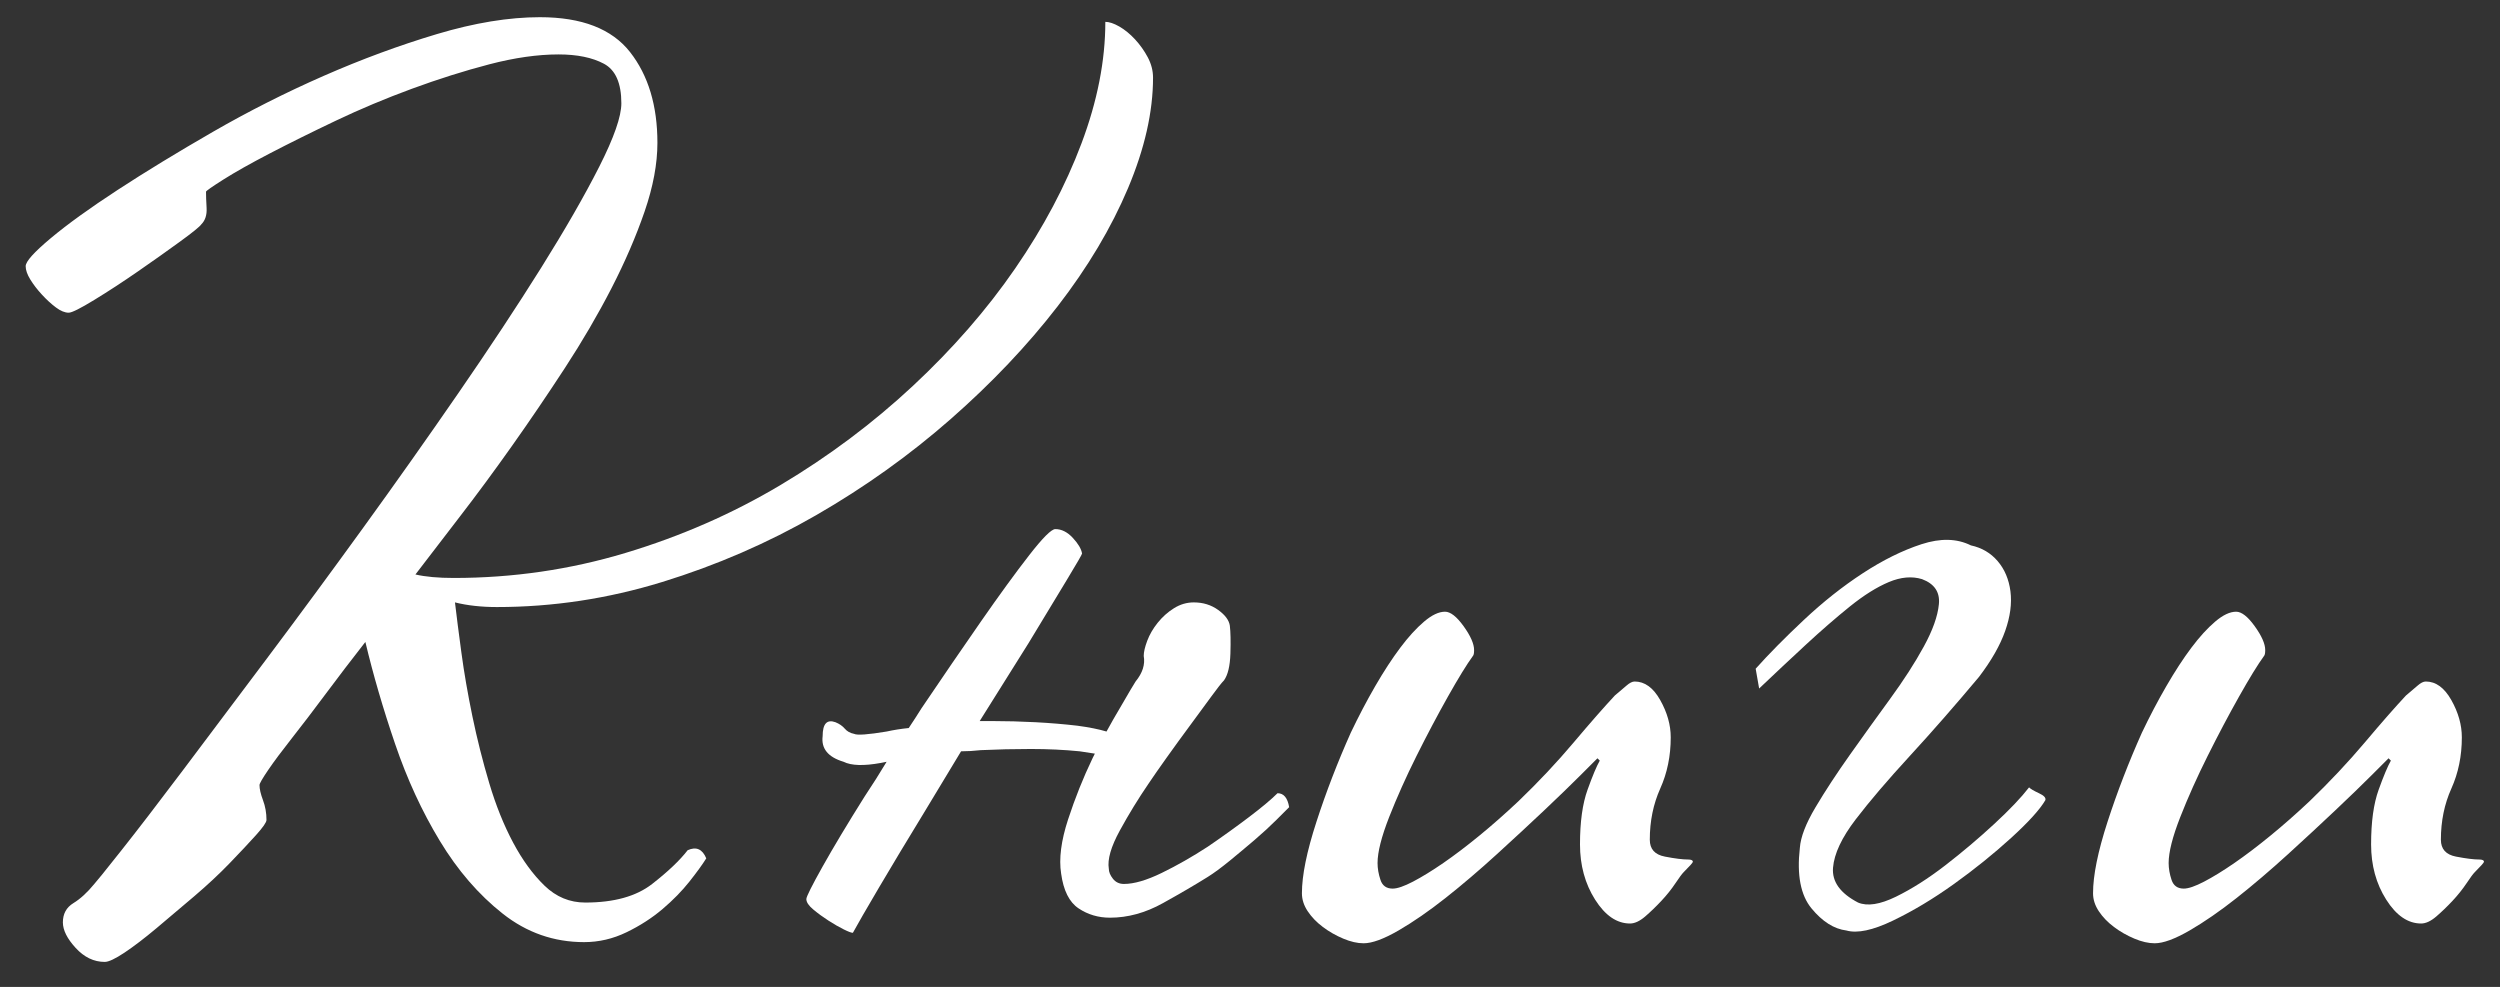 <?xml version="1.0" encoding="utf-8"?>
<!-- Generator: Adobe Illustrator 16.0.0, SVG Export Plug-In . SVG Version: 6.00 Build 0)  -->
<!DOCTYPE svg PUBLIC "-//W3C//DTD SVG 1.1//EN" "http://www.w3.org/Graphics/SVG/1.1/DTD/svg11.dtd">
<svg version="1.1" id="Layer_1" xmlns="http://www.w3.org/2000/svg" xmlns:xlink="http://www.w3.org/1999/xlink" x="0px" y="0px"
	 width="434px" height="171.333px" viewBox="0 0 434 171.333" enable-background="new 0 0 434 171.333" xml:space="preserve">
<rect x="0" y="0" width="434" height="171.333" fill="#333333" stroke="none"/>
<g>
	<path fill="#FFFFFF" d="M200.167,13.488c0,5.925-1.449,12.32-4.344,19.186c-2.897,6.867-6.967,13.703-12.218,20.5
		c-5.251,6.801-11.446,13.33-18.581,19.591c-7.138,6.261-14.915,11.815-23.328,16.664c-8.416,4.846-17.338,8.718-26.761,11.613
		c-9.426,2.897-18.985,4.342-28.68,4.342c-1.348,0-2.625-0.068-3.838-0.203c-1.211-0.133-2.357-0.334-3.434-0.605
		c0.269,2.291,0.638,5.185,1.111,8.685c0.471,3.502,1.111,7.205,1.919,11.109c0.808,3.904,1.783,7.775,2.928,11.613
		c1.143,3.836,2.526,7.27,4.141,10.299c1.616,3.031,3.433,5.523,5.454,7.475c2.018,1.951,4.374,2.926,7.068,2.926
		c4.98,0,8.852-1.074,11.613-3.23c2.757-2.152,4.813-4.105,6.16-5.855c1.48-0.674,2.556-0.203,3.231,1.412
		c-0.675,1.08-1.649,2.424-2.928,4.039c-1.281,1.617-2.828,3.201-4.646,4.747c-1.818,1.551-3.907,2.898-6.261,4.041
		c-2.357,1.143-4.816,1.717-7.373,1.717c-5.251,0-9.966-1.652-14.138-4.949c-4.175-3.297-7.811-7.504-10.907-12.624
		c-3.099-5.115-5.689-10.734-7.775-16.865c-2.089-6.123-3.806-12.016-5.152-17.672c-2.423,3.1-4.714,6.094-6.866,8.988
		c-2.155,2.896-4.109,5.453-5.856,7.674c-1.752,2.223-3.131,4.074-4.142,5.555c-1.01,1.484-1.514,2.357-1.514,2.625
		c0,0.676,0.203,1.551,0.605,2.627c0.405,1.078,0.607,2.221,0.607,3.432c0,0.406-0.607,1.281-1.818,2.627
		c-1.212,1.348-2.727,2.963-4.544,4.848c-1.817,1.887-3.873,3.805-6.16,5.756c-2.292,1.954-4.479,3.807-6.564,5.553
		c-2.089,1.75-3.939,3.164-5.555,4.244c-1.615,1.074-2.76,1.615-3.433,1.615c-1.887,0-3.57-0.811-5.049-2.425
		c-1.484-1.615-2.222-3.092-2.222-4.441c0-1.48,0.605-2.592,1.817-3.334c1.212-0.738,2.423-1.848,3.636-3.332
		c0.268-0.268,1.818-2.188,4.646-5.756c2.828-3.566,6.393-8.211,10.705-13.936c4.307-5.723,9.19-12.219,14.643-19.49
		C51.818,107,57.373,99.46,63.028,91.649c5.656-7.807,11.175-15.618,16.561-23.429c5.384-7.807,10.165-15.046,14.34-21.71
		c4.172-6.666,7.54-12.522,10.099-17.572c2.557-5.049,3.838-8.716,3.838-11.006c0-3.5-1.01-5.789-3.03-6.868
		c-2.02-1.076-4.646-1.615-7.876-1.615c-3.635,0-7.644,0.575-12.018,1.716c-4.376,1.145-8.855,2.56-13.431,4.241
		c-4.578,1.686-8.988,3.534-13.229,5.554c-4.241,2.02-8.047,3.907-11.411,5.656c-3.368,1.75-6.059,3.266-8.079,4.544
		c-2.021,1.282-3.03,1.988-3.03,2.12c0,0.676,0.032,1.617,0.101,2.828c0.067,1.212-0.236,2.155-0.909,2.828
		c-0.271,0.405-1.515,1.413-3.737,3.03c-2.221,1.615-4.644,3.332-7.27,5.15c-2.625,1.817-5.151,3.468-7.575,4.947
		c-2.423,1.484-3.907,2.223-4.443,2.223c-0.674,0-1.413-0.304-2.221-0.909c-0.81-0.605-1.617-1.344-2.425-2.222
		c-0.808-0.874-1.482-1.747-2.02-2.625c-0.54-0.874-0.808-1.647-0.808-2.322c0-0.808,1.447-2.423,4.344-4.848
		c2.894-2.423,6.765-5.216,11.613-8.381c4.847-3.164,10.366-6.529,16.561-10.099c6.192-3.566,12.588-6.797,19.188-9.694
		c6.595-2.894,13.159-5.318,19.692-7.271c6.529-1.951,12.487-2.929,17.874-2.929c7.27,0,12.487,2.02,15.652,6.059
		c3.162,4.04,4.747,9.291,4.747,15.754c0,3.636-0.742,7.608-2.223,11.917c-1.482,4.31-3.401,8.753-5.755,13.33
		c-2.357,4.578-5.051,9.188-8.079,13.834c-3.03,4.646-6.094,9.158-9.19,13.532c-3.1,4.377-6.128,8.484-9.089,12.32
		c-2.963,3.838-5.522,7.17-7.674,9.998c1.749,0.405,3.969,0.605,6.664,0.605c10.232,0,20.163-1.445,29.791-4.342
		c9.625-2.894,18.613-6.831,26.963-11.815c8.347-4.979,15.987-10.705,22.923-17.167c6.934-6.463,12.858-13.26,17.773-20.4
		c4.914-7.135,8.752-14.371,11.512-21.71c2.759-7.337,4.142-14.372,4.142-21.107c0.671,0,1.48,0.271,2.423,0.808
		c0.941,0.54,1.85,1.282,2.727,2.223c0.873,0.944,1.615,1.988,2.222,3.129C199.863,11.099,200.167,12.276,200.167,13.488z"/>
	<path fill="#FFFFFF" d="M221.573,142.343c-1.078,1.08-2.322,2.223-3.736,3.436c-1.414,1.211-2.863,2.424-4.342,3.635
		c-1.484,1.211-2.762,2.156-3.838,2.826c-2.156,1.35-4.747,2.863-7.775,4.545c-3.03,1.688-6.094,2.526-9.19,2.526
		c-2.02,0-3.838-0.537-5.453-1.617c-1.615-1.075-2.625-3.096-3.03-6.059c-0.403-2.555,0-5.686,1.212-9.391
		c1.212-3.703,2.625-7.236,4.241-10.604l0.404-0.809c-0.808-0.131-1.686-0.268-2.625-0.402c-2.696-0.268-5.522-0.404-8.483-0.404
		c-2.963,0-5.856,0.068-8.684,0.201c-1.212,0.135-2.357,0.203-3.433,0.203c-2.292,3.77-4.443,7.34-6.463,10.703
		c-2.963,4.848-5.555,9.158-7.775,12.926c-2.223,3.772-3.737,6.399-4.544,7.879c-0.271,0-0.808-0.203-1.616-0.607
		c-0.809-0.402-1.683-0.908-2.627-1.514c-0.939-0.605-1.816-1.244-2.625-1.92c-0.808-0.672-1.211-1.278-1.211-1.819
		c0-0.402,0.943-2.287,2.828-5.654c1.887-3.365,4.307-7.402,7.269-12.117c1.346-2.021,2.627-4.041,3.838-6.059l-1.01,0.201
		c-2.963,0.539-5.118,0.473-6.462-0.201c-2.693-0.809-3.903-2.289-3.635-4.443c0-2.154,0.74-2.963,2.221-2.426
		c0.676,0.271,1.212,0.641,1.615,1.111c0.405,0.475,0.941,0.777,1.617,0.908c0.536,0.271,2.423,0.137,5.654-0.402
		c1.213-0.268,2.491-0.471,3.838-0.607c0.808-1.211,1.546-2.354,2.221-3.434c3.635-5.383,7.07-10.4,10.301-15.045
		c3.231-4.646,6.025-8.484,8.382-11.512c2.354-3.03,3.868-4.544,4.542-4.544c1.078,0,2.086,0.504,3.03,1.514
		c0.941,1.01,1.48,1.919,1.616,2.727c0,0.137-0.877,1.651-2.625,4.544c-1.75,2.897-3.973,6.564-6.664,11.008l-8.484,13.531h2.223
		c2.423,0,4.914,0.07,7.472,0.201c2.557,0.137,4.979,0.34,7.271,0.607c2.02,0.271,3.701,0.605,5.05,1.01
		c0.808-1.48,1.615-2.895,2.423-4.242c1.48-2.557,2.354-4.039,2.625-4.443c1.212-1.479,1.681-2.959,1.413-4.443
		c0-0.672,0.203-1.547,0.607-2.625c0.403-1.076,1.009-2.12,1.818-3.13c0.808-1.01,1.747-1.85,2.826-2.524
		c1.077-0.673,2.222-1.01,3.435-1.01c1.615,0,3.029,0.438,4.242,1.312c1.211,0.877,1.883,1.786,2.02,2.727
		c0.131,1.079,0.166,2.694,0.1,4.849c-0.068,2.154-0.439,3.703-1.109,4.645c-0.404,0.402-1.146,1.348-2.223,2.826
		c-1.08,1.484-2.291,3.131-3.637,4.949c-1.347,1.818-2.693,3.67-4.038,5.555c-1.348,1.887-2.425,3.434-3.233,4.645
		c-1.75,2.559-3.401,5.252-4.947,8.078c-1.55,2.828-2.19,5.051-1.919,6.666c0,0.539,0.234,1.111,0.707,1.717
		c0.471,0.605,1.111,0.908,1.919,0.908c1.749,0,3.939-0.637,6.564-1.918c2.625-1.279,5.283-2.793,7.978-4.545
		c2.557-1.748,4.947-3.465,7.17-5.15c2.221-1.682,3.867-3.061,4.947-4.139c1.078,0,1.748,0.807,2.02,2.422L221.573,142.343z"/>
	<path fill="#FFFFFF" d="M293.879,149.614c0,0.137-0.539,0.742-1.619,1.818c-0.27,0.271-0.74,0.908-1.416,1.918
		c-0.674,1.01-1.477,2.021-2.422,3.031c-0.943,1.01-1.889,1.918-2.826,2.727c-0.943,0.807-1.82,1.213-2.623,1.213
		c-2.293,0-4.311-1.381-6.064-4.143c-1.746-2.758-2.623-5.957-2.623-9.592c0-3.904,0.438-7.07,1.314-9.494
		c0.871-2.424,1.578-4.105,2.119-5.049l-0.404-0.404c-0.271,0.271-1.248,1.248-2.928,2.928c-1.688,1.688-3.771,3.705-6.26,6.059
		c-2.496,2.357-5.254,4.918-8.283,7.676c-3.027,2.762-5.99,5.287-8.883,7.574c-2.9,2.292-5.625,4.174-8.182,5.657
		c-2.563,1.48-4.58,2.221-6.057,2.221c-1.08,0-2.26-0.271-3.535-0.809c-1.281-0.539-2.461-1.211-3.533-2.018
		c-1.084-0.809-1.957-1.717-2.631-2.727c-0.676-1.012-1.01-2.053-1.01-3.133c0-3.096,0.84-7.234,2.527-12.42
		c1.68-5.182,3.668-10.332,5.955-15.451c1.35-2.826,2.76-5.52,4.242-8.08c1.479-2.555,2.928-4.777,4.344-6.664
		c1.41-1.883,2.793-3.399,4.143-4.543c1.342-1.144,2.557-1.717,3.635-1.717c0.938,0,2.018,0.843,3.23,2.524
		c1.209,1.685,1.814,3.064,1.814,4.14c0,0.539-0.066,0.879-0.201,1.01c-1.08,1.484-2.523,3.838-4.344,7.068
		c-1.814,3.232-3.637,6.666-5.451,10.301c-1.814,3.637-3.398,7.17-4.748,10.604c-1.342,3.434-2.016,6.094-2.016,7.979
		c0,0.943,0.168,1.918,0.506,2.928c0.33,1.012,1.037,1.516,2.117,1.516c0.809,0,1.982-0.404,3.535-1.213
		c1.543-0.809,3.297-1.883,5.254-3.23c1.949-1.344,4.039-2.93,6.26-4.748c2.219-1.816,4.471-3.803,6.764-5.957
		c3.502-3.363,6.699-6.766,9.592-10.199c2.895-3.434,5.289-6.16,7.17-8.18c0.811-0.672,1.484-1.244,2.023-1.717
		c0.533-0.469,1.012-0.707,1.41-0.707c1.754,0,3.238,1.078,4.445,3.232c1.213,2.154,1.82,4.311,1.82,6.461
		c0,3.232-0.607,6.195-1.82,8.889c-1.207,2.695-1.814,5.654-1.814,8.887c0,1.615,0.869,2.594,2.623,2.928
		c1.748,0.338,3.096,0.506,4.041,0.506C293.604,149.212,293.879,149.347,293.879,149.614z"/>
	<path fill="#FFFFFF" d="M304.784,116.089c2.285-2.557,5.078-5.384,8.381-8.484c3.297-3.096,6.693-5.787,10.197-8.079
		c3.502-2.288,6.9-3.969,10.199-5.048c3.299-1.076,6.162-1.01,8.586,0.202c1.883,0.403,3.434,1.312,4.645,2.727
		c1.211,1.413,1.949,3.165,2.223,5.251c0.266,2.089-0.035,4.377-0.912,6.867c-0.875,2.495-2.391,5.149-4.541,7.977
		c-4.176,4.984-8.182,9.563-12.018,13.734c-3.838,4.176-6.971,7.846-9.393,11.008c-2.424,3.166-3.736,5.959-3.938,8.381
		c-0.203,2.424,1.244,4.443,4.344,6.059c1.615,0.678,3.801,0.34,6.563-1.008c2.758-1.346,5.617-3.164,8.582-5.453
		c2.961-2.289,5.787-4.678,8.482-7.17c2.695-2.49,4.711-4.611,6.061-6.363c0.27,0.271,0.84,0.605,1.717,1.012
		c0.873,0.402,1.244,0.807,1.109,1.211c-0.941,1.615-2.928,3.805-5.955,6.564c-3.033,2.76-6.332,5.42-9.898,7.977
		c-3.568,2.561-7.104,4.68-10.604,6.364c-3.502,1.686-6.195,2.252-8.078,1.717c-2.154-0.268-4.174-1.549-6.061-3.84
		c-1.885-2.288-2.559-5.788-2.02-10.502c0.135-1.883,1.043-4.24,2.729-7.068c1.68-2.828,3.666-5.857,5.955-9.088
		c2.291-3.23,4.611-6.465,6.969-9.695s4.311-6.26,5.857-9.088c1.549-2.829,2.426-5.284,2.627-7.373
		c0.203-2.086-0.775-3.535-2.93-4.342c-1.752-0.536-3.67-0.369-5.754,0.506c-2.092,0.877-4.344,2.29-6.77,4.241
		c-2.42,1.953-4.98,4.176-7.672,6.664c-2.695,2.494-5.389,5.02-8.08,7.576L304.784,116.089z"/>
	<path fill="#FFFFFF" d="M431.215,149.614c0,0.137-0.539,0.742-1.615,1.818c-0.273,0.271-0.742,0.908-1.416,1.918
		c-0.676,1.01-1.48,2.021-2.422,3.031c-0.945,1.01-1.889,1.918-2.83,2.727c-0.941,0.807-1.818,1.213-2.623,1.213
		c-2.293,0-4.311-1.381-6.061-4.143c-1.75-2.758-2.625-5.957-2.625-9.592c0-3.904,0.436-7.07,1.313-9.494
		c0.873-2.424,1.582-4.105,2.121-5.049l-0.404-0.404c-0.273,0.271-1.248,1.248-2.928,2.928c-1.686,1.688-3.773,3.705-6.262,6.059
		c-2.492,2.357-5.252,4.918-8.279,7.676c-3.033,2.762-5.994,5.287-8.887,7.574c-2.898,2.292-5.627,4.174-8.182,5.657
		c-2.561,1.48-4.578,2.221-6.059,2.221c-1.078,0-2.256-0.271-3.533-0.809c-1.281-0.539-2.459-1.211-3.535-2.018
		c-1.078-0.809-1.955-1.717-2.627-2.727c-0.674-1.012-1.008-2.053-1.008-3.133c0-3.096,0.84-7.234,2.521-12.42
		c1.684-5.182,3.67-10.332,5.959-15.451c1.346-2.826,2.76-5.52,4.244-8.08c1.477-2.555,2.926-4.777,4.34-6.664
		c1.412-1.883,2.793-3.399,4.141-4.543c1.344-1.144,2.557-1.717,3.637-1.717c0.941,0,2.02,0.843,3.23,2.524
		c1.211,1.685,1.818,3.064,1.818,4.14c0,0.539-0.072,0.879-0.203,1.01c-1.078,1.484-2.525,3.838-4.344,7.068
		c-1.818,3.232-3.635,6.666-5.449,10.301c-1.818,3.637-3.404,7.17-4.75,10.604s-2.02,6.094-2.02,7.979
		c0,0.943,0.168,1.918,0.506,2.928c0.334,1.012,1.043,1.516,2.121,1.516c0.807,0,1.984-0.404,3.535-1.213
		c1.545-0.809,3.299-1.883,5.25-3.23c1.949-1.344,4.041-2.93,6.26-4.748c2.223-1.816,4.477-3.803,6.77-5.957
		c3.496-3.363,6.693-6.766,9.592-10.199c2.893-3.434,5.283-6.16,7.17-8.18c0.809-0.672,1.48-1.244,2.02-1.717
		c0.535-0.469,1.012-0.707,1.412-0.707c1.752,0,3.234,1.078,4.445,3.232s1.818,4.311,1.818,6.461c0,3.232-0.607,6.195-1.818,8.889
		c-1.211,2.695-1.818,5.654-1.818,8.887c0,1.615,0.875,2.594,2.625,2.928c1.75,0.338,3.096,0.506,4.039,0.506
		C430.942,149.212,431.215,149.347,431.215,149.614z"/>
</g>
</svg>
